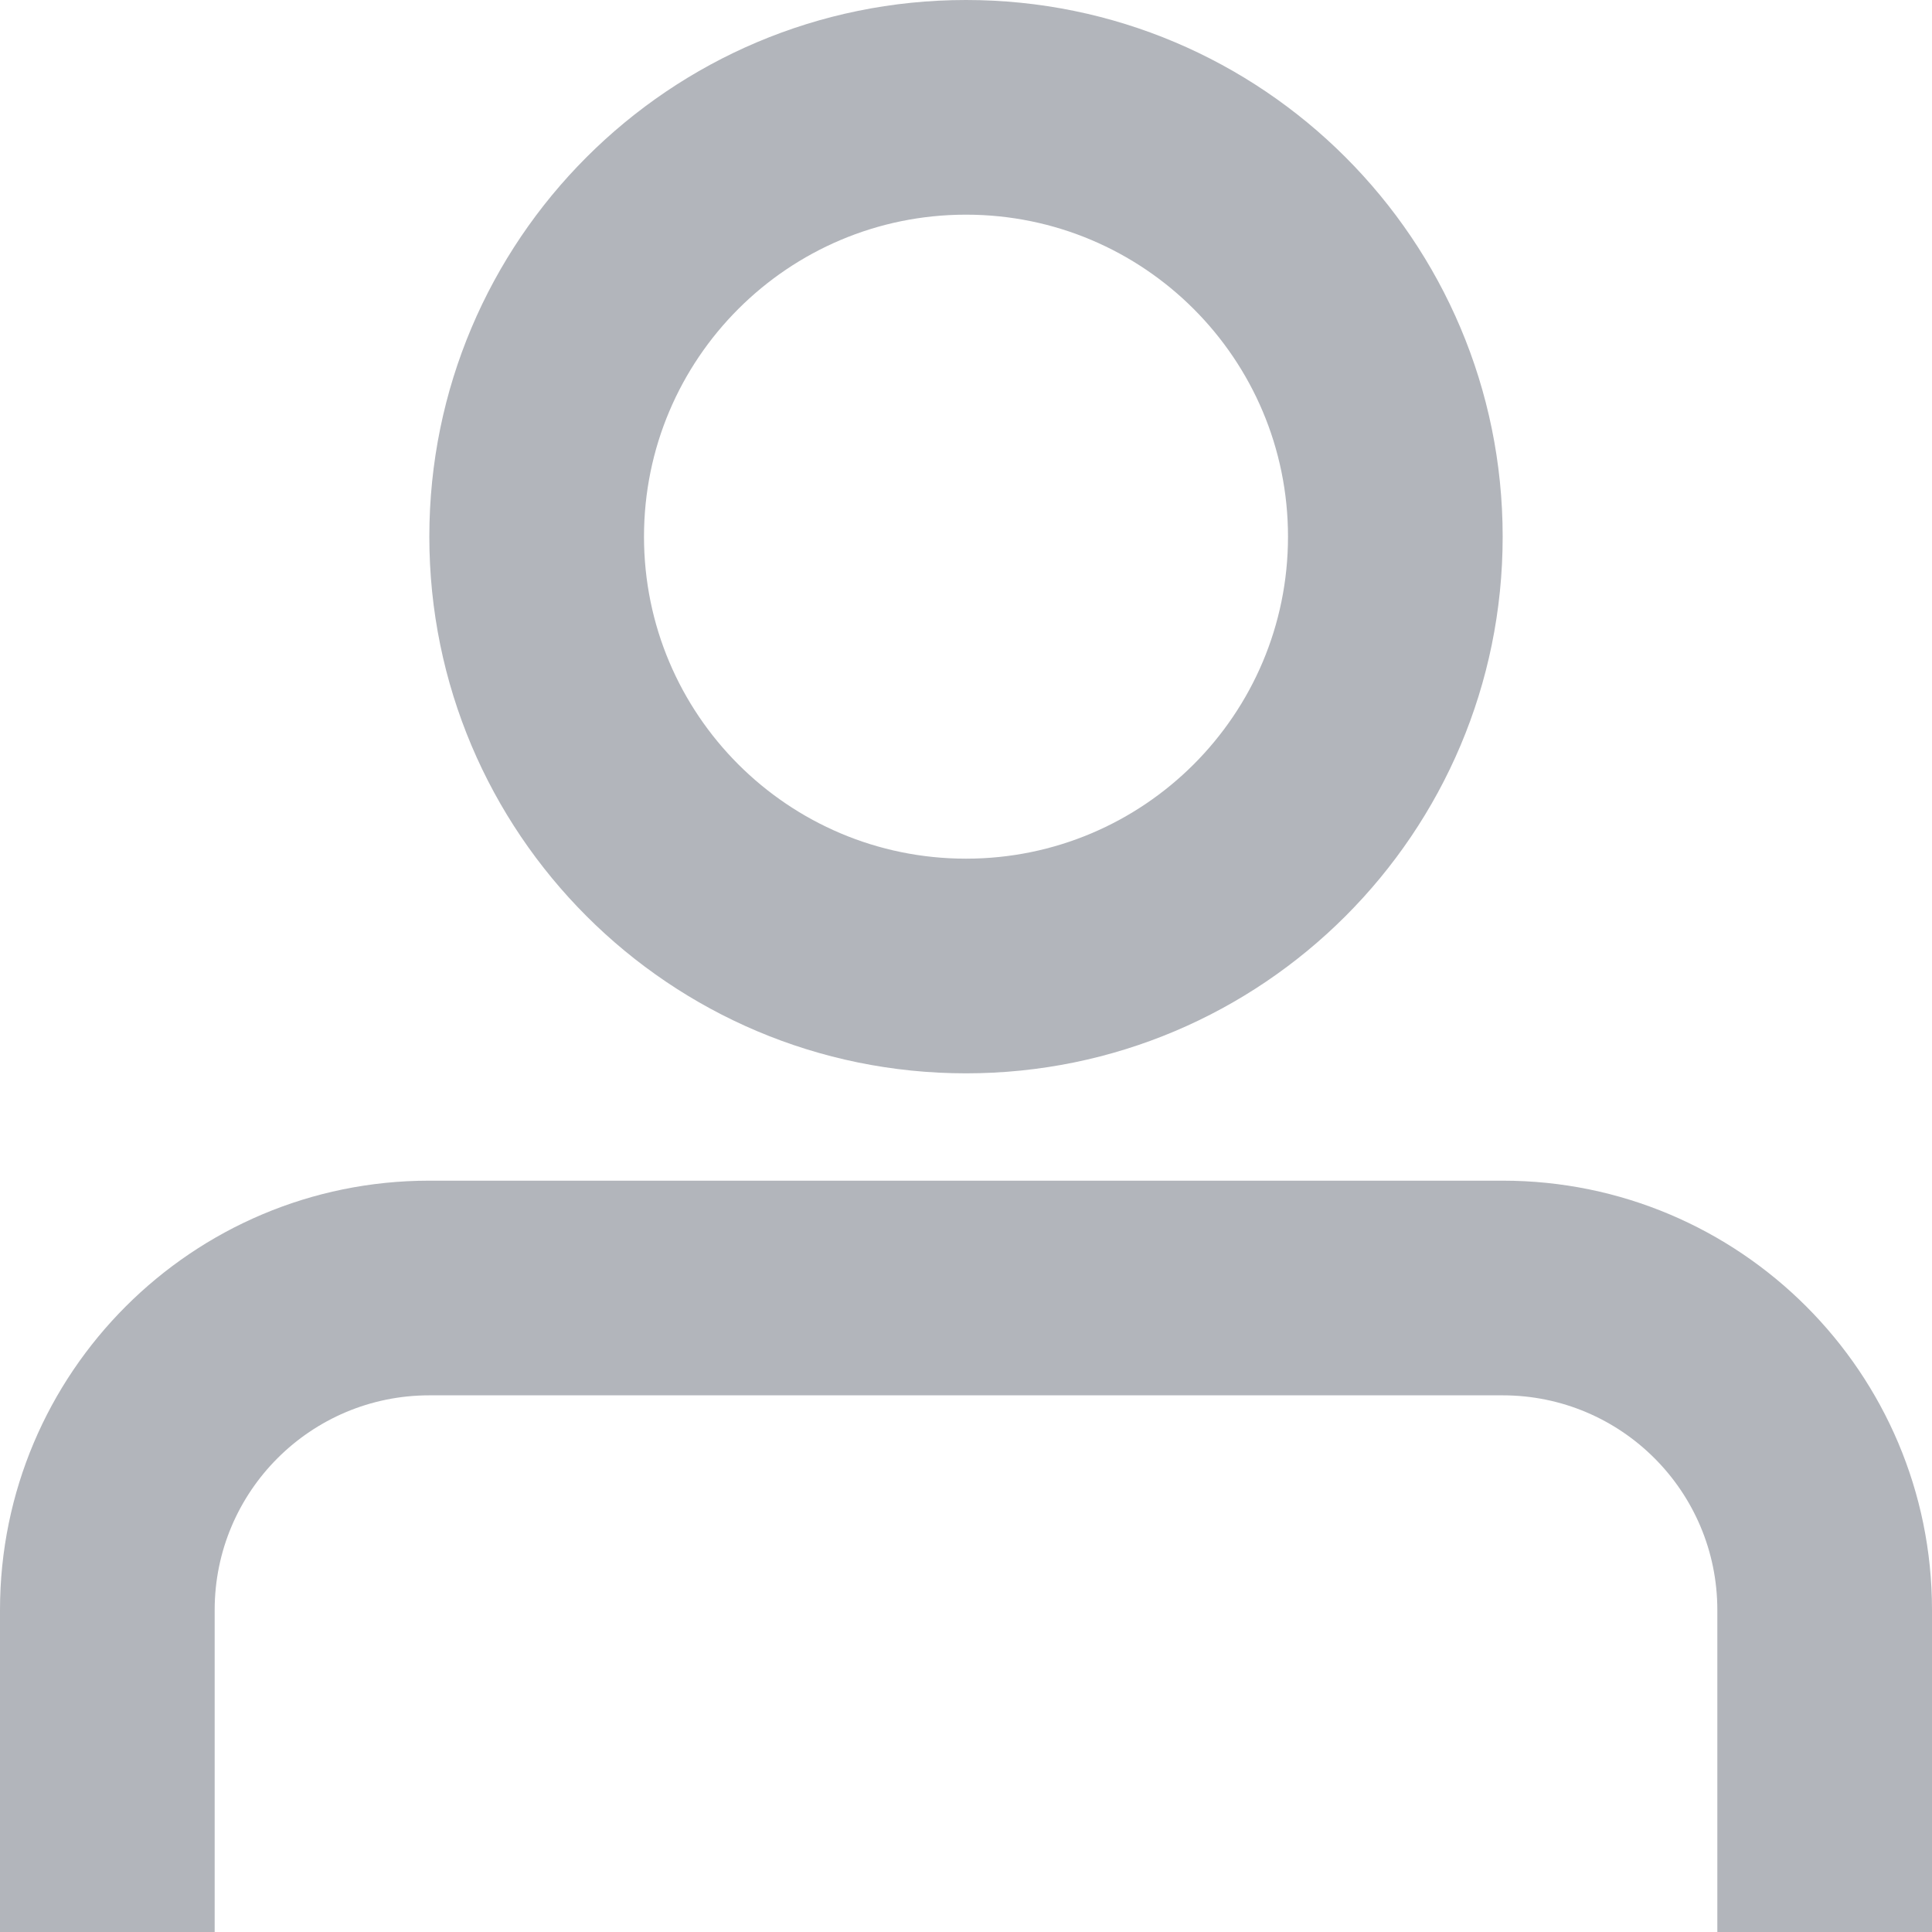 <svg xmlns="http://www.w3.org/2000/svg" width="54" height="54" fill="none" viewBox="0 0 54 54"><path fill="#B2B5BB" d="M27 24C31.971 24 36 19.971 36 15C36 10.029 31.971 6 27 6C22.029 6 18 10.029 18 15C18 19.971 22.029 24 27 24ZM27 30C18.716 30 12 23.284 12 15C12 6.716 18.716 0 27 0C35.284 0 42 6.716 42 15C42 23.284 35.284 30 27 30ZM48 54V45C48 41.686 45.314 39 42 39H12C8.686 39 6 41.686 6 45V54H0V45C0 38.373 5.373 33 12 33H42C48.627 33 54 38.373 54 45V54H48Z"/></svg>